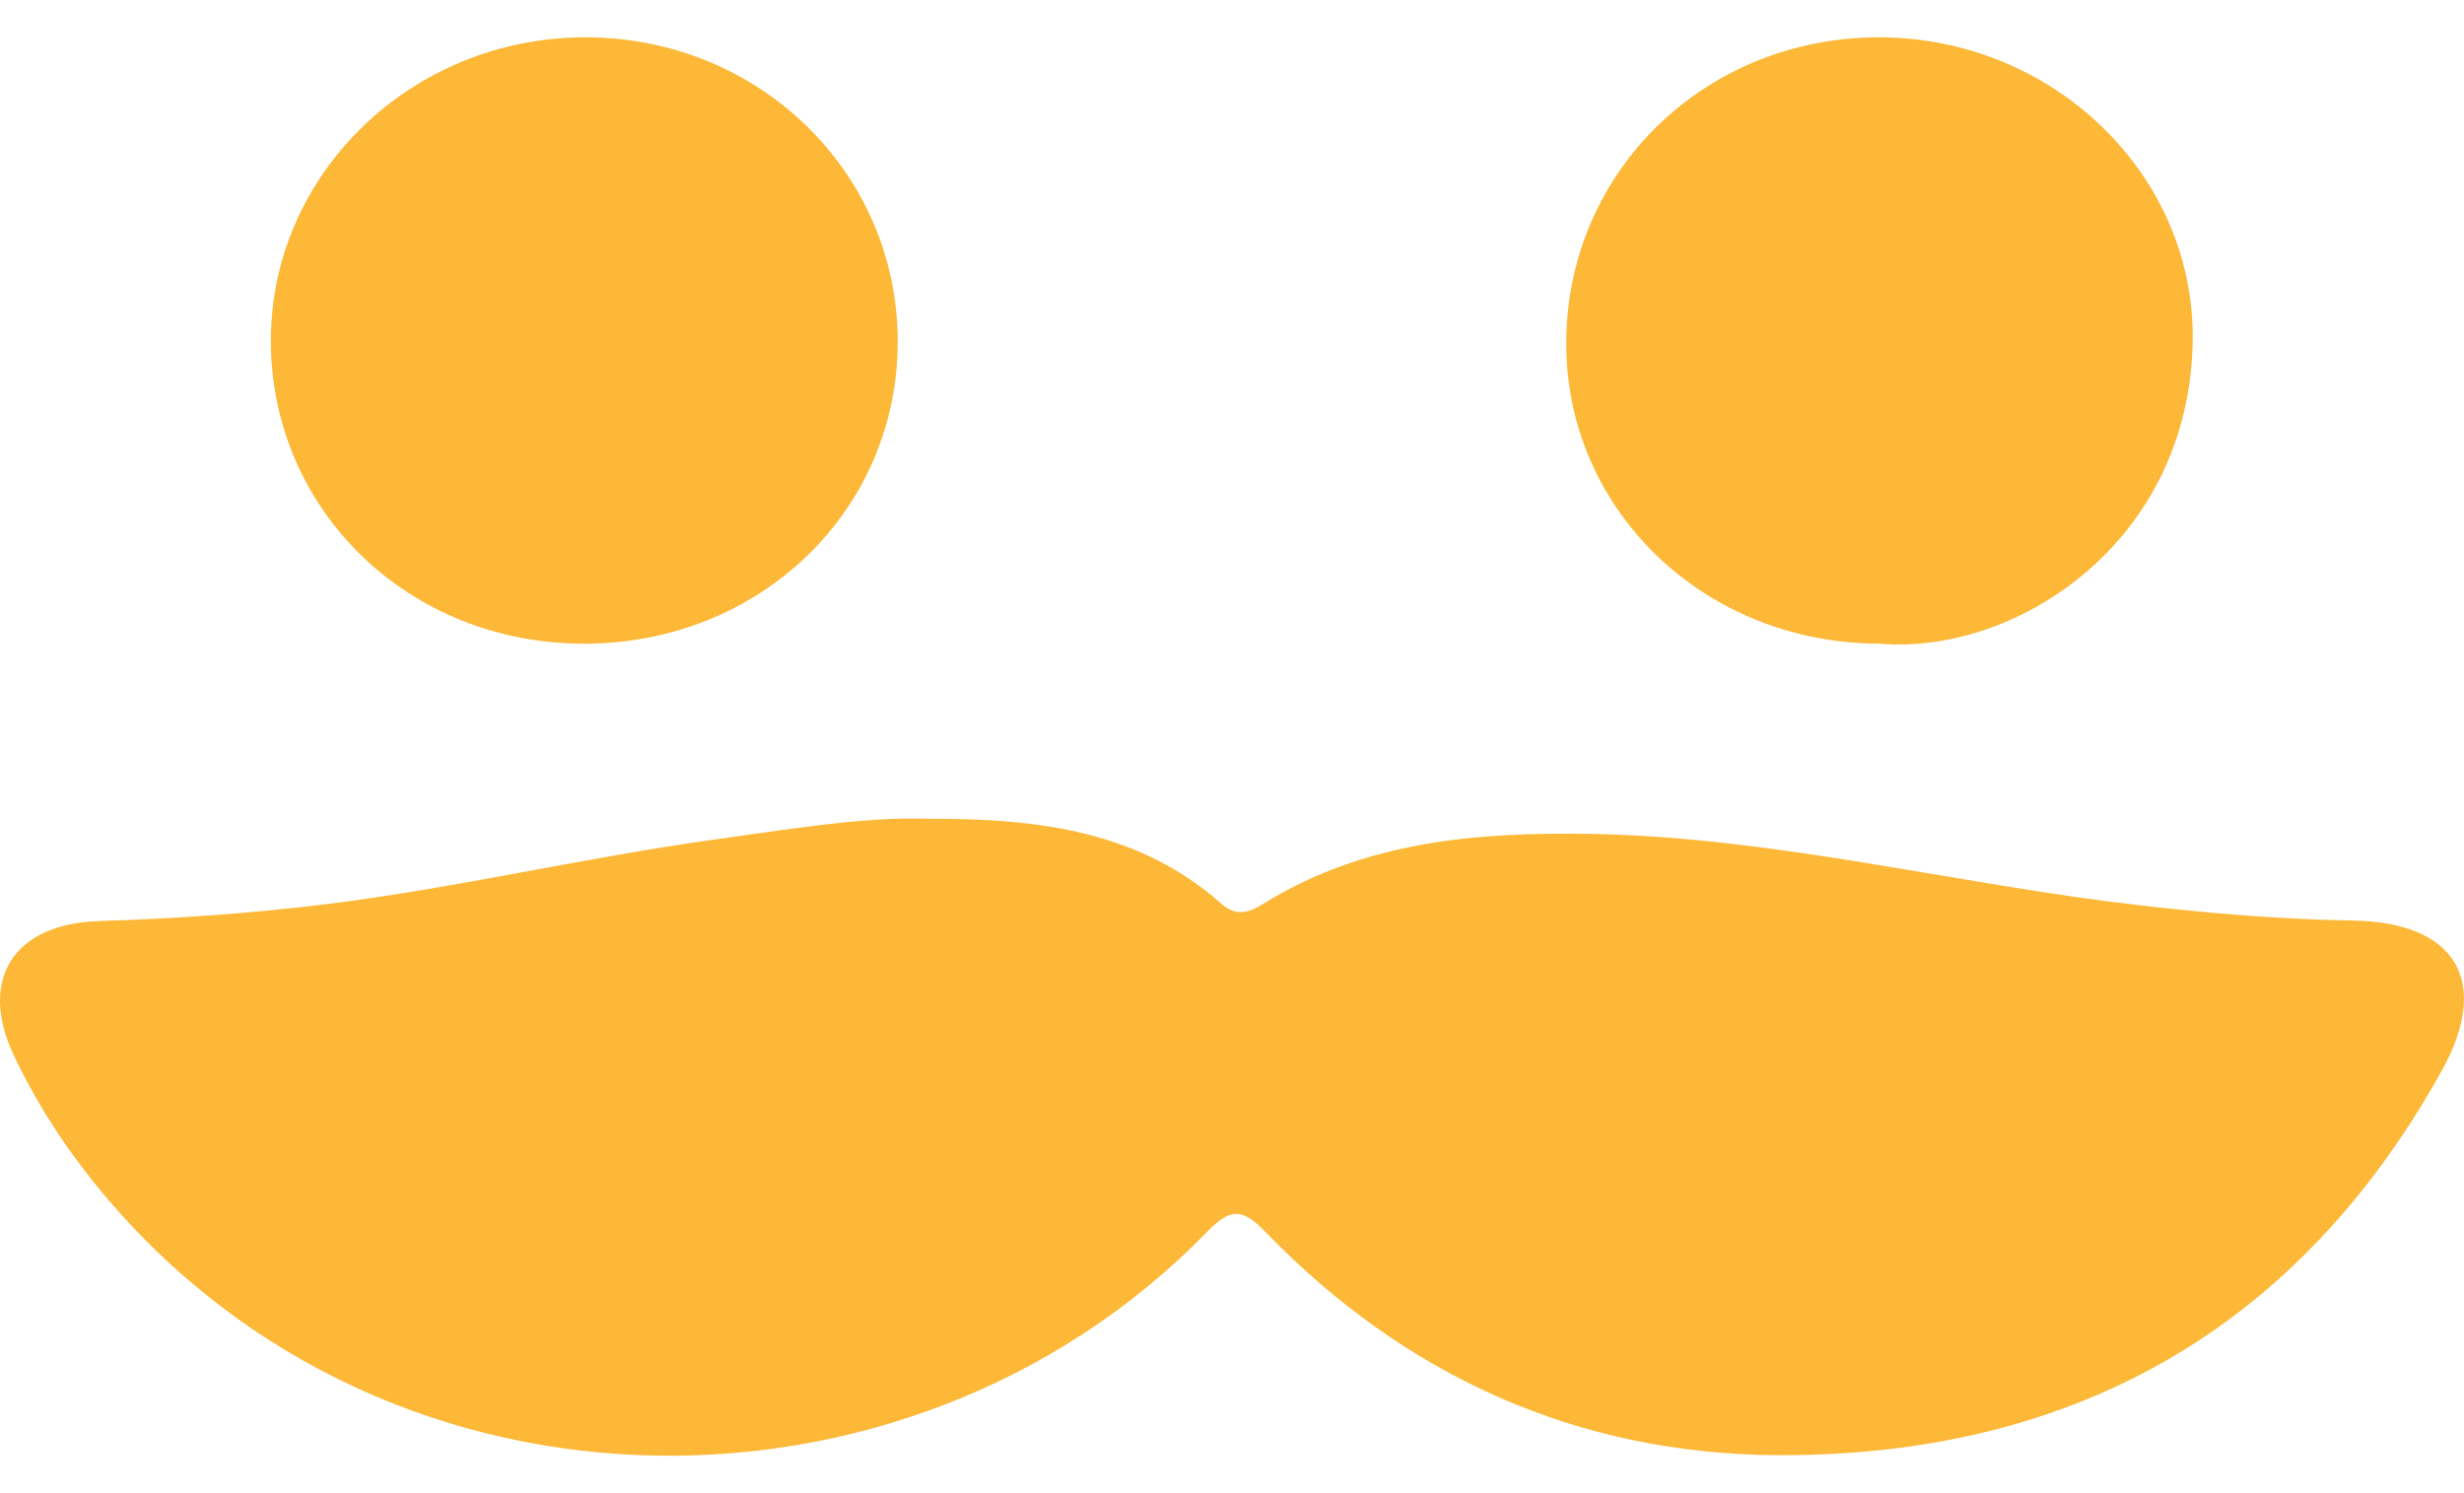 <svg viewBox="0 0 33 20" fill="none" xmlns="http://www.w3.org/2000/svg">
<g clip-path="url(#clip0_1_773)">
<path d="M12.398 10.967C13.96 10.957 15.281 11.151 16.361 12.108C16.553 12.277 16.723 12.228 16.919 12.106C18.265 11.273 19.76 11.142 21.312 11.17C23.813 11.216 26.227 11.851 28.692 12.13C29.627 12.236 30.562 12.315 31.505 12.33C32.893 12.35 33.367 13.144 32.704 14.338C30.799 17.773 27.796 19.503 23.827 19.491C21.131 19.484 18.809 18.427 16.948 16.501C16.639 16.182 16.482 16.177 16.168 16.498C12.128 20.658 4.933 20.586 1.146 15.696C0.771 15.211 0.448 14.691 0.187 14.141C-0.293 13.125 0.173 12.374 1.329 12.337C2.346 12.305 3.356 12.236 4.367 12.111C6.106 11.896 7.81 11.491 9.543 11.249C10.547 11.11 11.551 10.941 12.398 10.966V10.967Z" fill="#FCB836"/>
<path d="M7.813 8.621C5.48 8.621 3.639 6.844 3.628 4.585C3.617 2.332 5.512 0.497 7.846 0.5C10.163 0.503 12.014 2.304 12.023 4.561C12.03 6.838 10.181 8.623 7.813 8.623V8.621Z" fill="#FCB836"/>
<path d="M25.172 8.621C22.813 8.621 20.945 6.807 20.977 4.547C21.007 2.277 22.846 0.5 25.166 0.5C27.497 0.5 29.417 2.348 29.366 4.6C29.304 7.287 26.981 8.777 25.172 8.621Z" fill="#FCB836"/>
</g>
<defs>
<clipPath id="clip0_1_773">
<rect width="33" height="19" fill="white" transform="translate(0 0.5)"/>
</clipPath>
</defs>
</svg>
